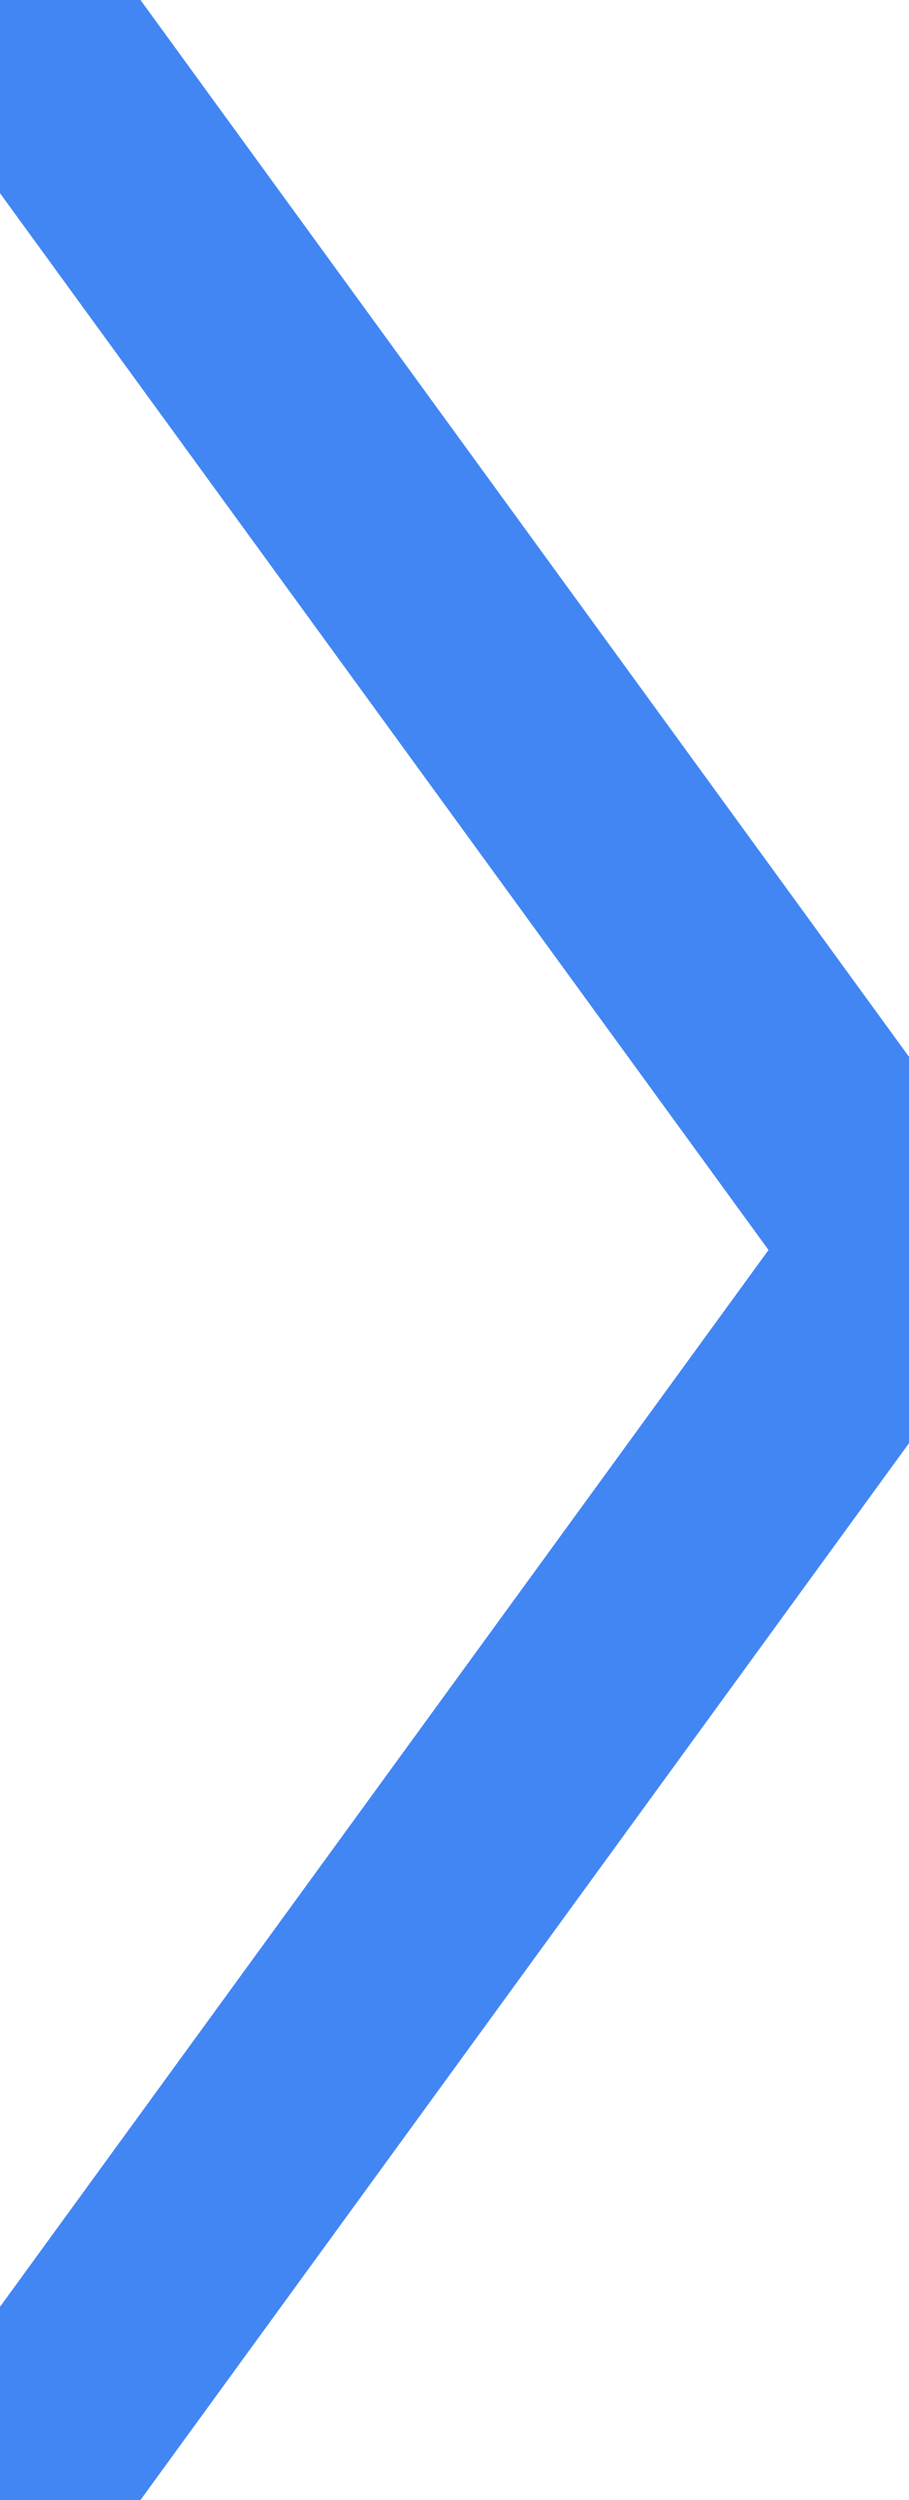<?xml version="1.0" encoding="UTF-8"?>
<svg width="8px" height="22px" viewBox="0 0 8 22" version="1.1" xmlns="http://www.w3.org/2000/svg" xmlns:xlink="http://www.w3.org/1999/xlink">
    <!-- Generator: Sketch 49 (51002) - http://www.bohemiancoding.com/sketch -->
    <title>img_aboutus_getinto_slice</title>
    <desc>Created with Sketch.</desc>
    <defs></defs>
    <g id="关于我们（√）" stroke="none" stroke-width="1" fill="none" fill-rule="evenodd">
        <g id="Artboard" transform="translate(-412, -69)" stroke="#4286F3" stroke-width="2">
            <polyline id="img_aboutus_GetInto" points="412 69 420 80 412 91"></polyline>
        </g>
    </g>
</svg>